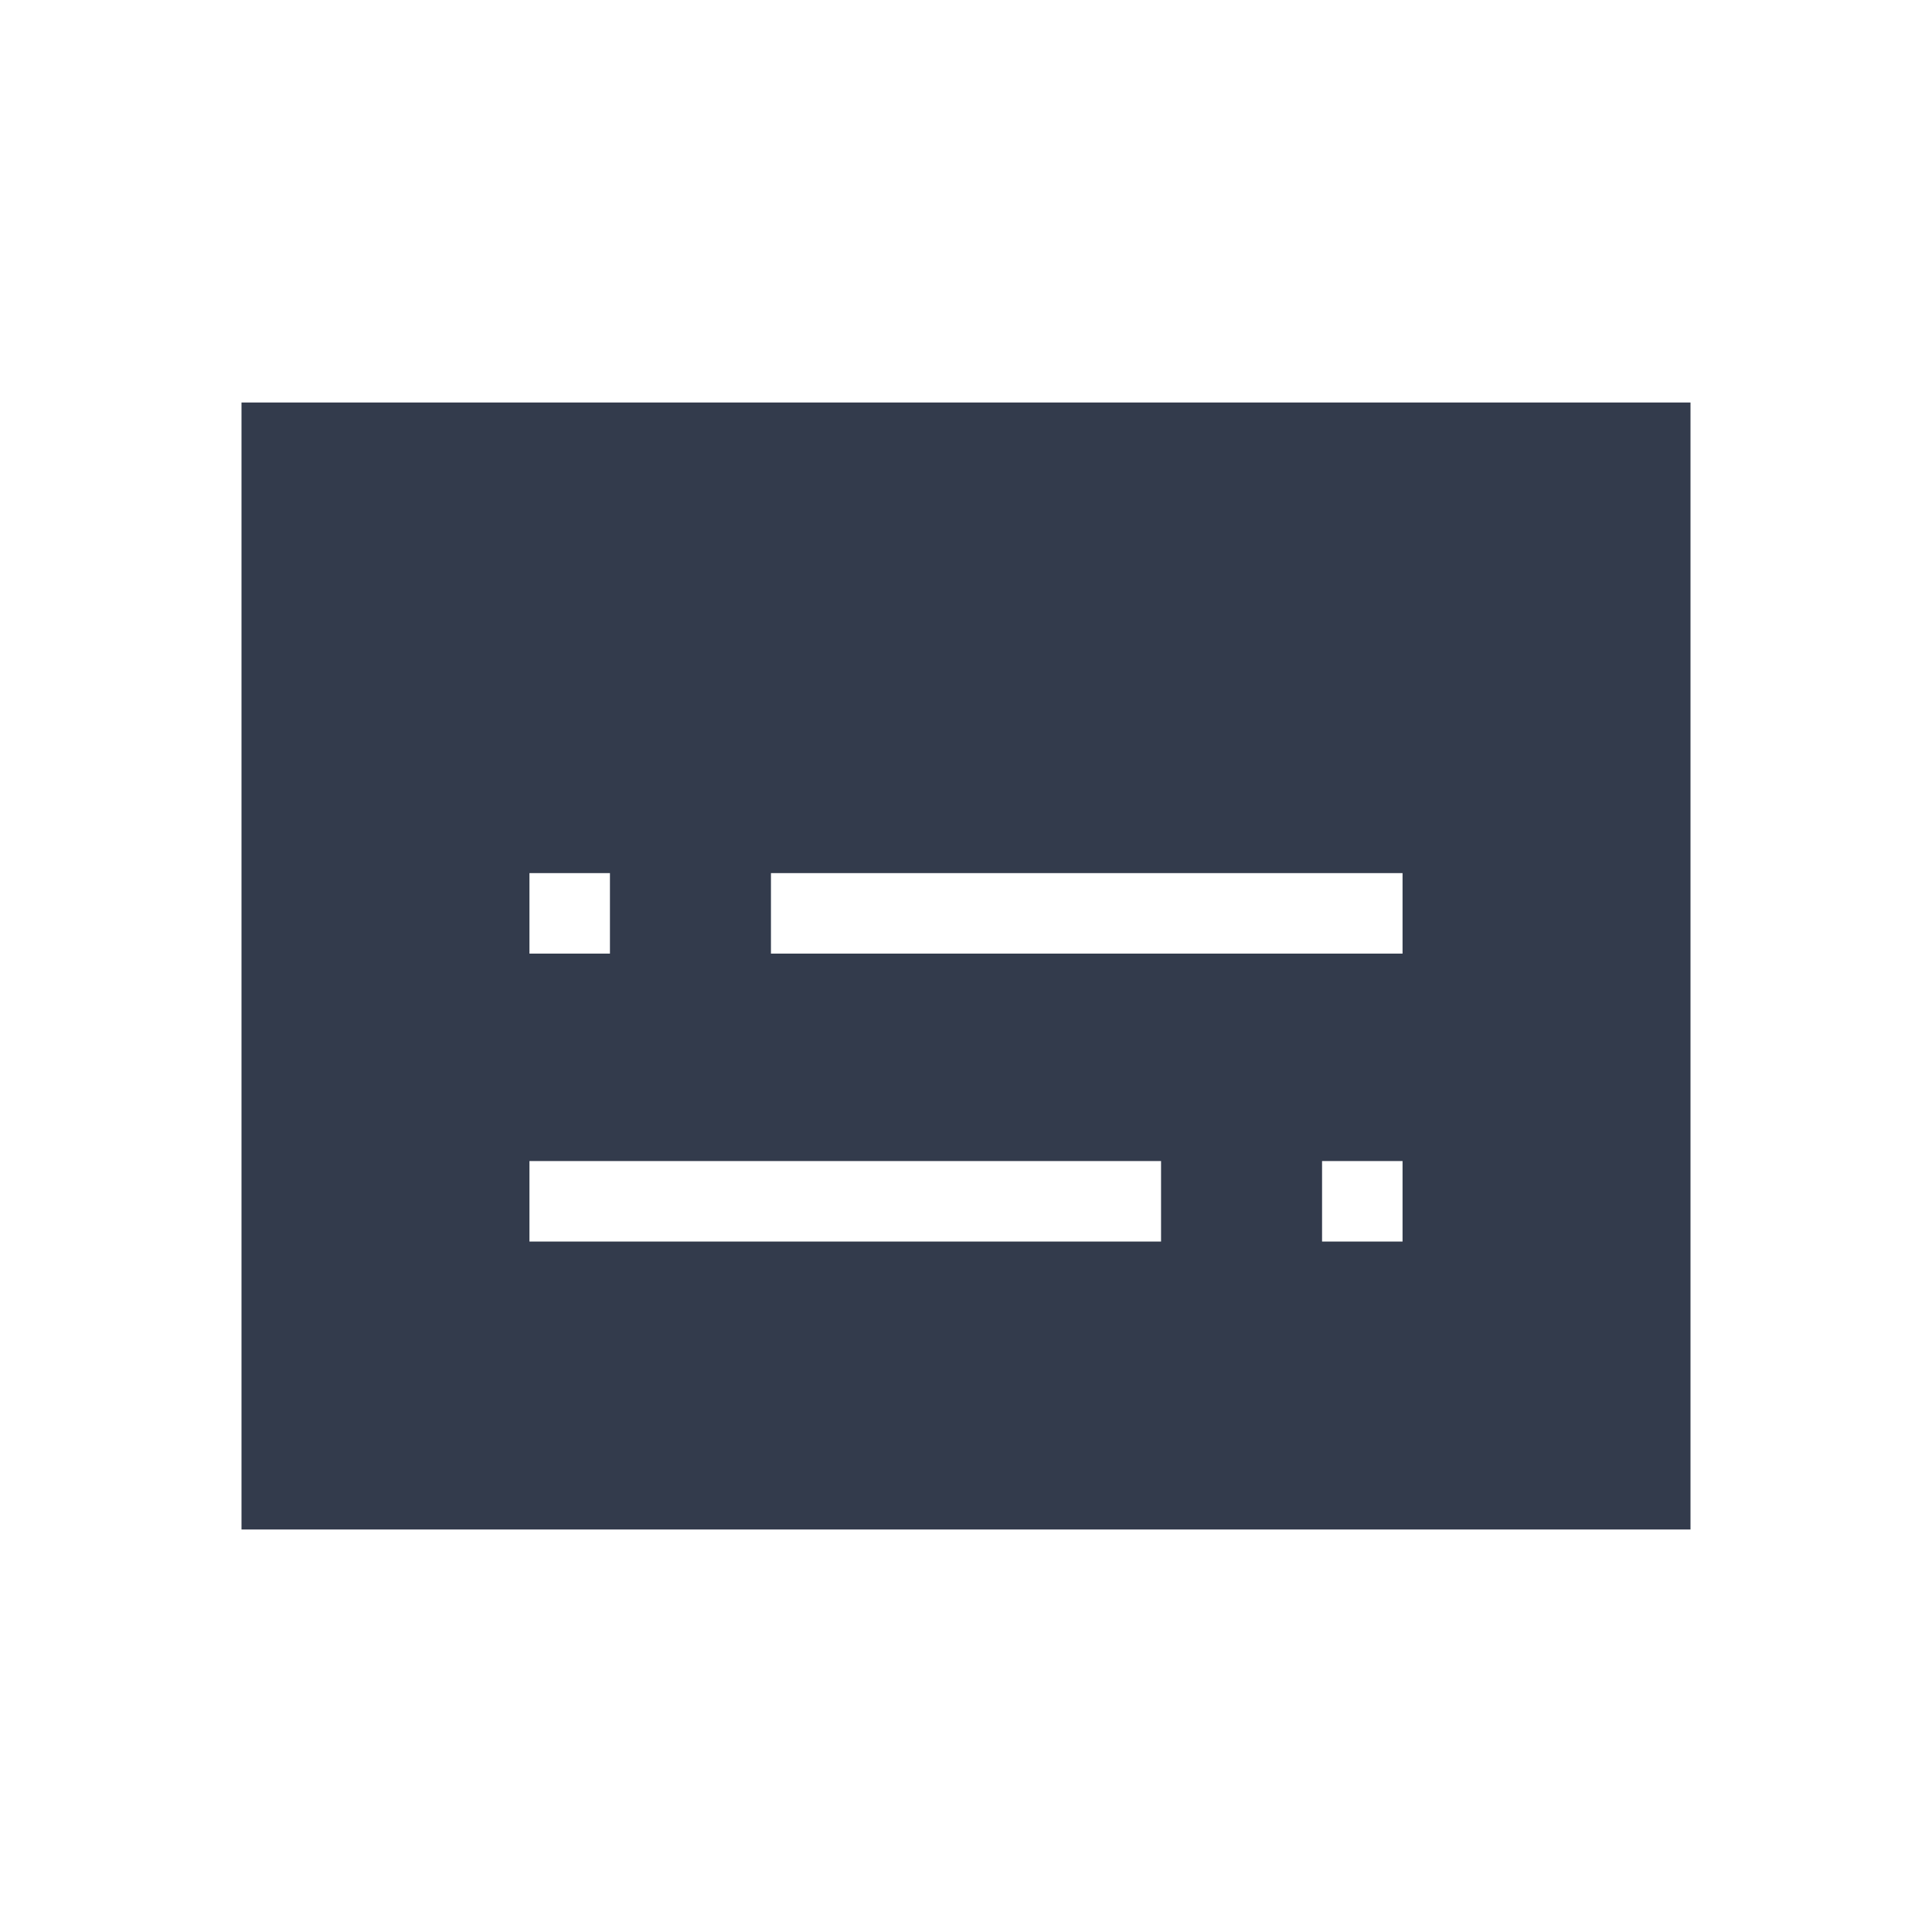 <svg width="24" height="24" viewBox="0 0 24 24" fill="none" xmlns="http://www.w3.org/2000/svg">
<path d="M3 19V5H21V19H3ZM6.577 15.423H14.423V14.423H6.577V15.423ZM16.423 15.423H17.423V14.423H16.423V15.423ZM6.577 11.846H7.577V10.846H6.577V11.846ZM9.577 11.846H17.423V10.846H9.577V11.846Z" fill="#333B4C"/>
</svg>
